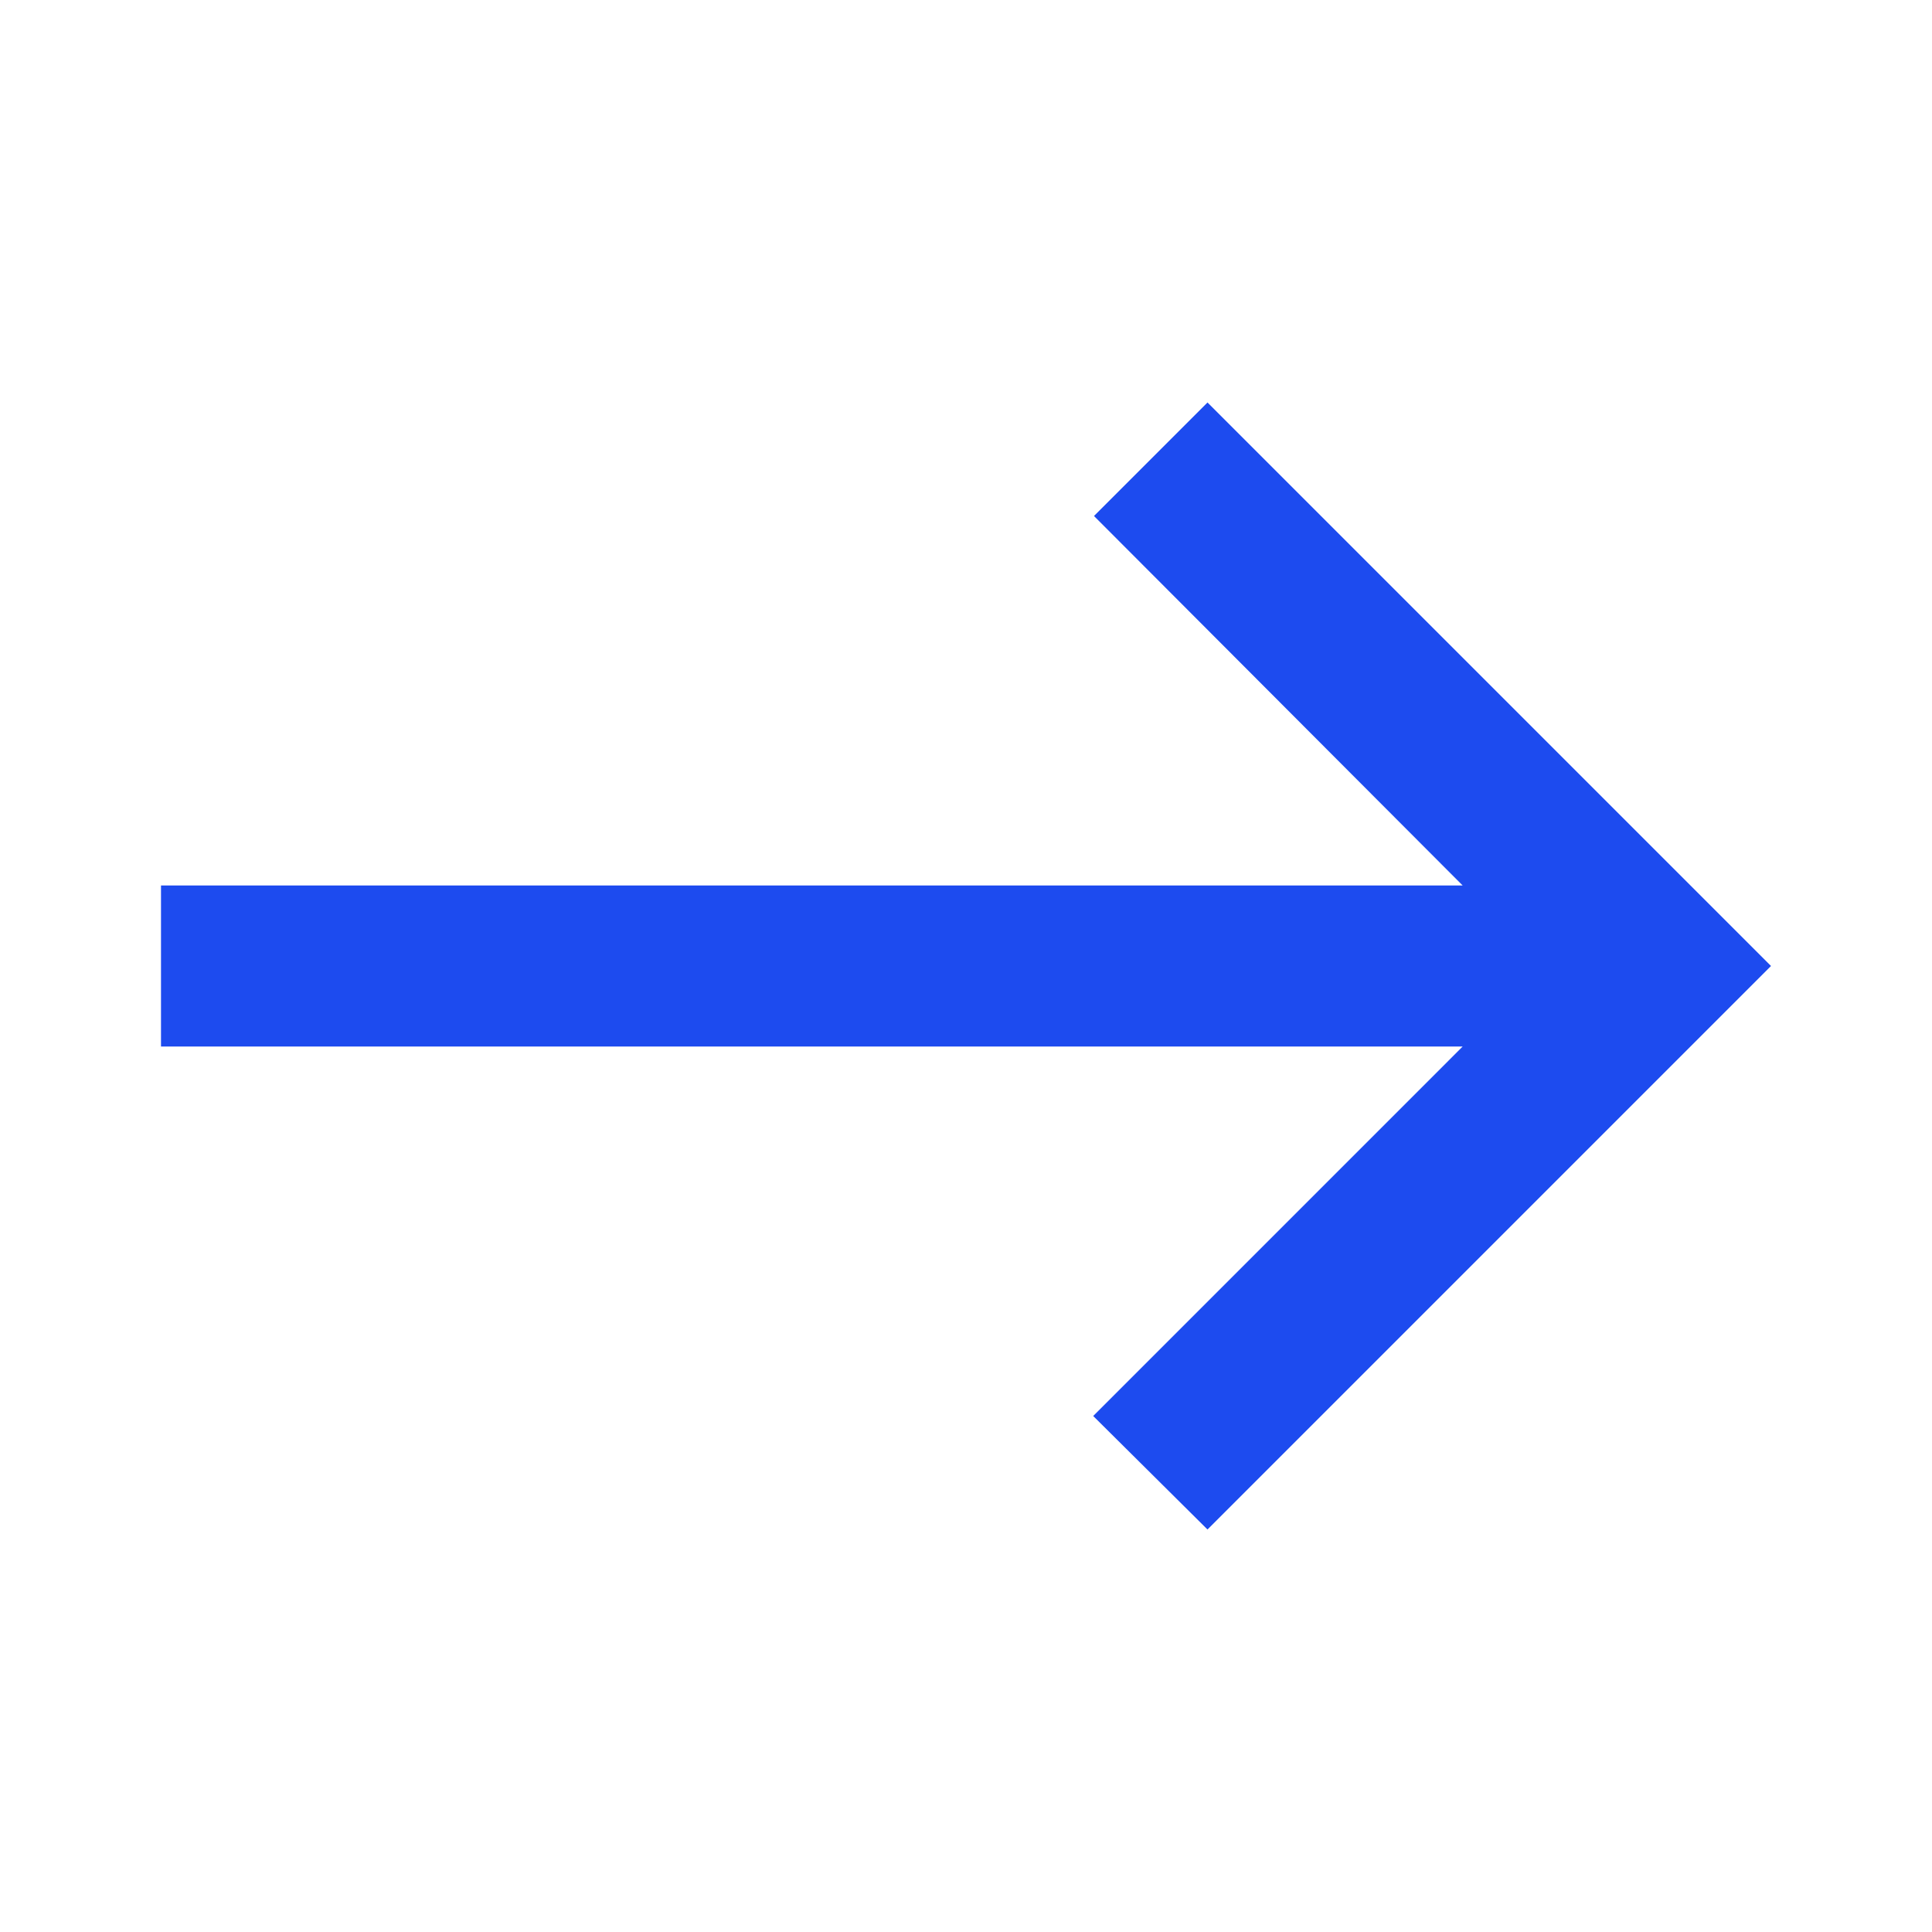 <svg width="75" height="75" viewBox="0 0 75 75" fill="none" xmlns="http://www.w3.org/2000/svg">
<path d="M46.875 15.625L42.469 20.031L56.781 34.375H6.25V40.625H56.781L42.438 54.969L46.875 59.375L68.75 37.5L46.875 15.625Z" fill="#1D4BEF"/>
</svg>
